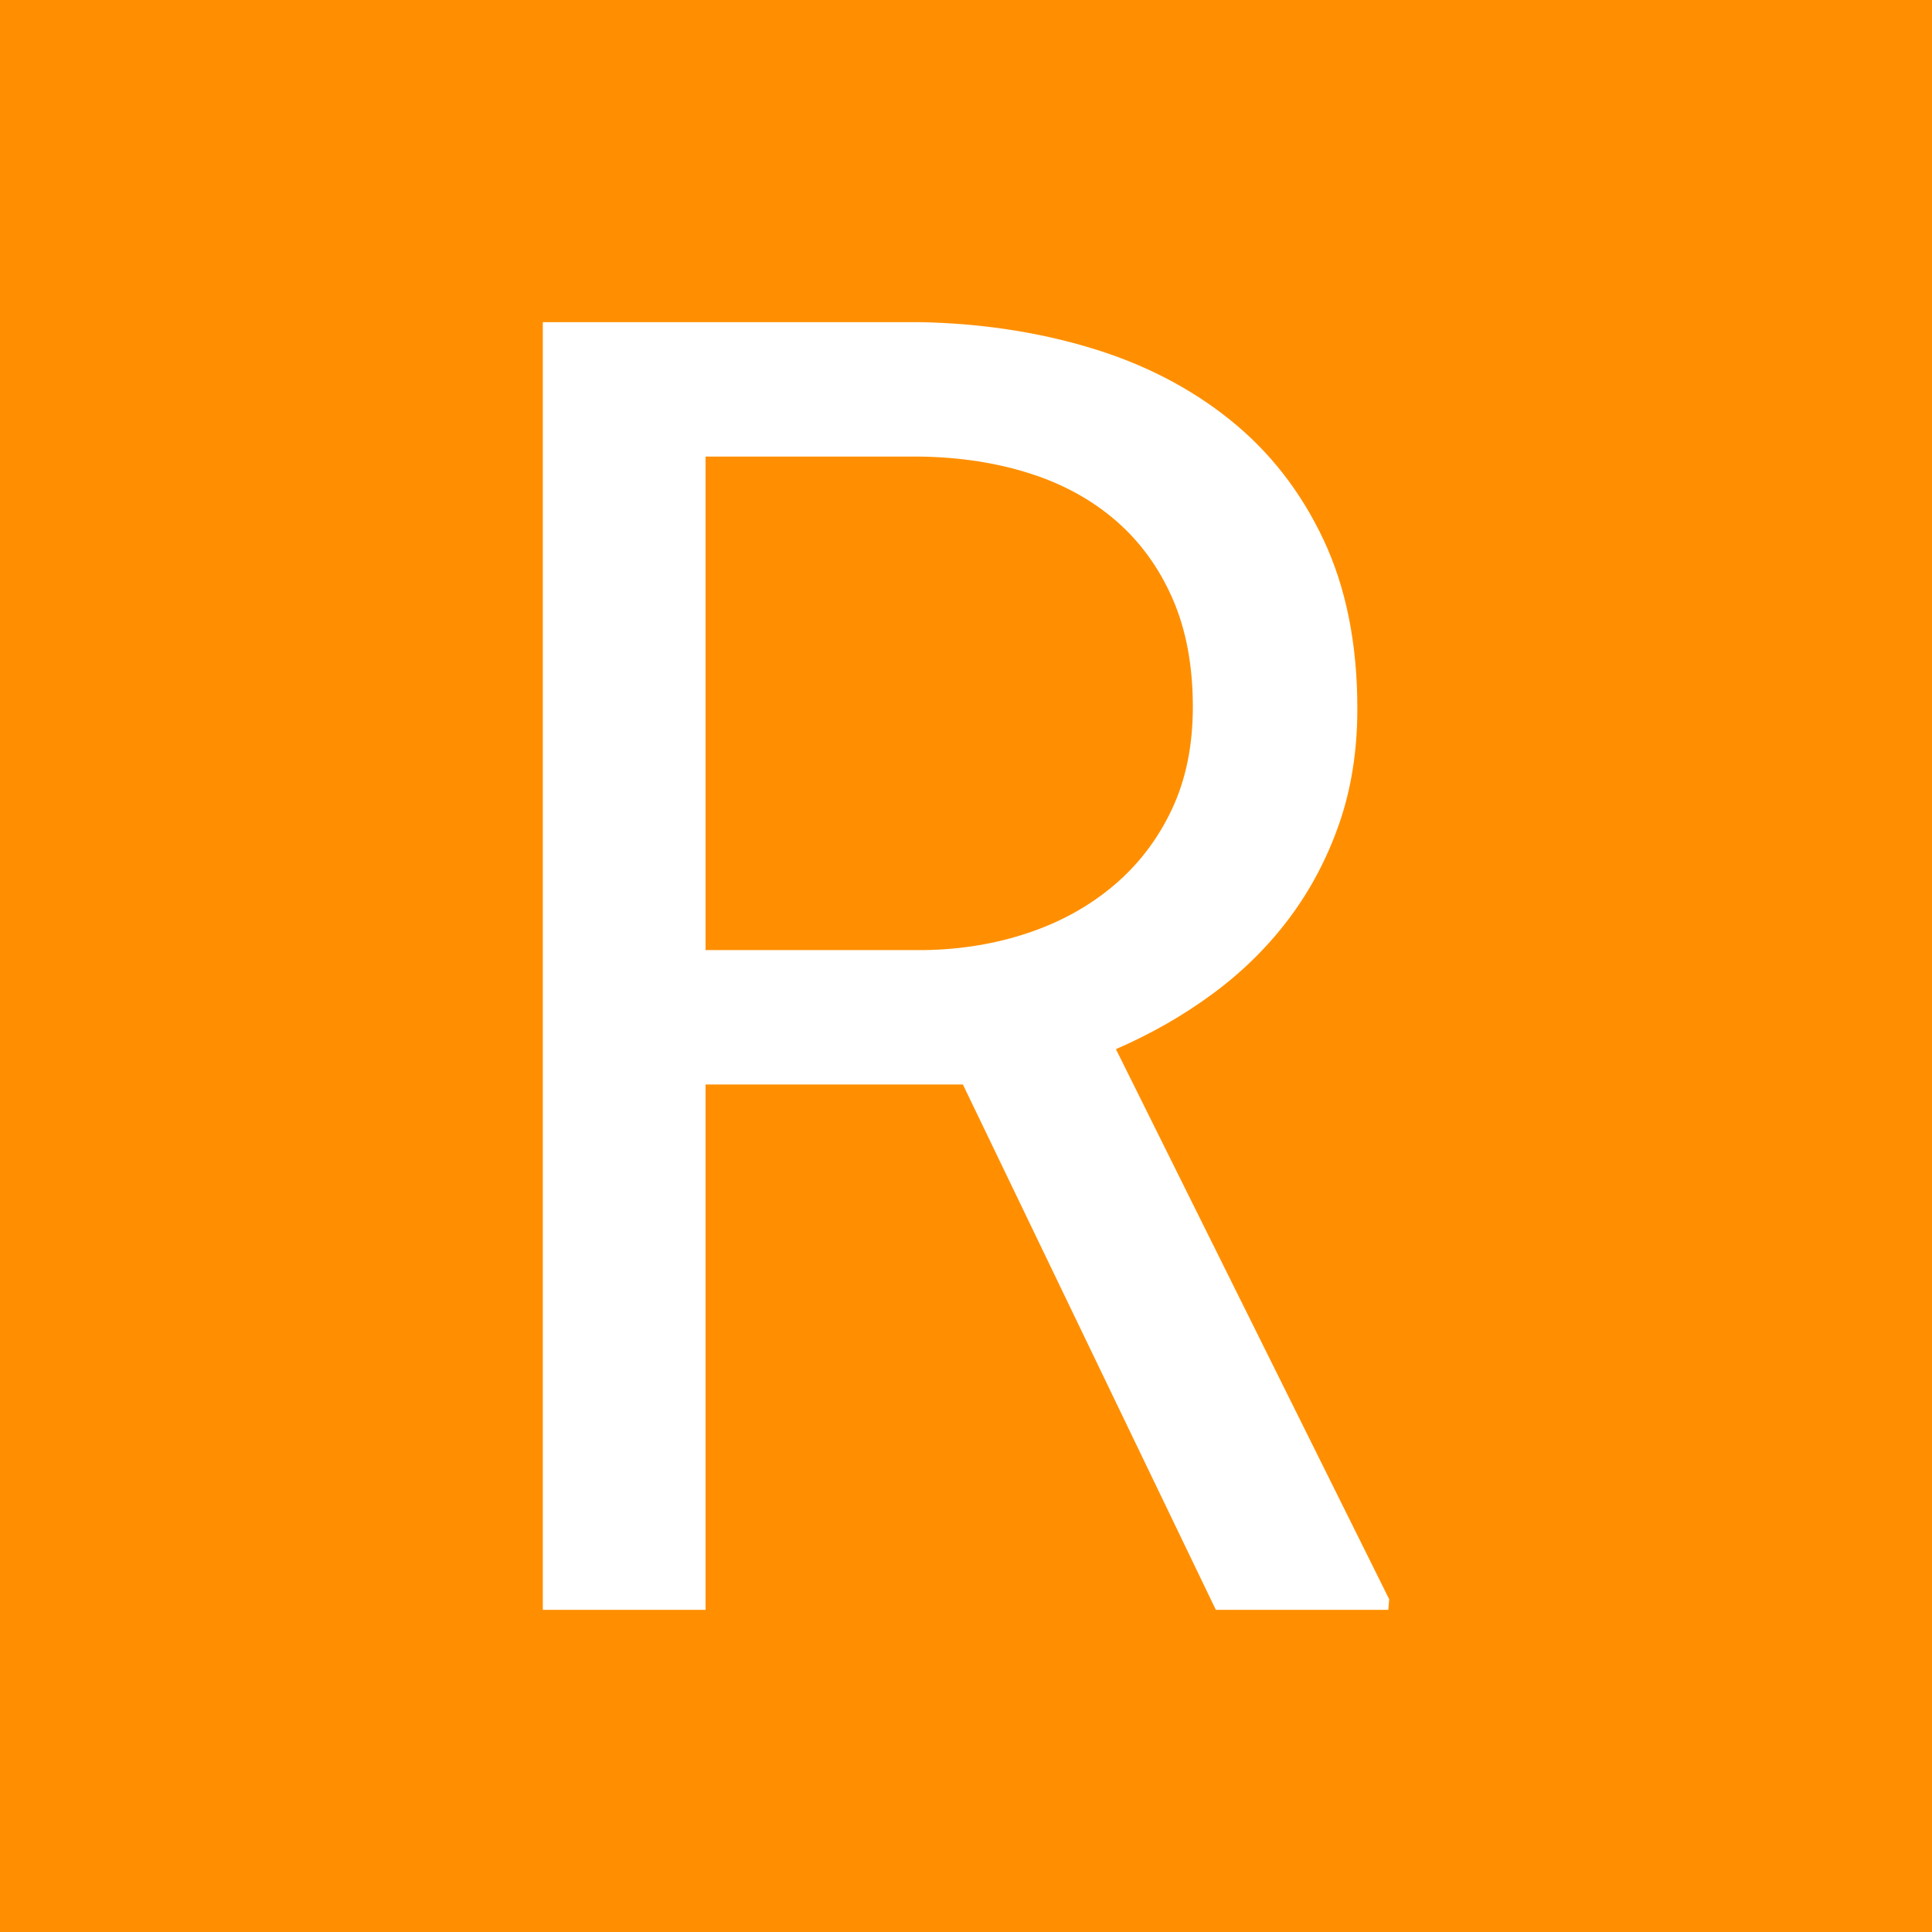 <?xml version="1.0" standalone="no"?><!-- Generator: Gravit.io --><svg xmlns="http://www.w3.org/2000/svg" xmlns:xlink="http://www.w3.org/1999/xlink" style="isolation:isolate" viewBox="0 0 128 128" width="128" height="128"><rect x="0" y="0" width="128" height="128" fill="#333333" stroke="none"/><defs><clipPath id="_clipPath_PSxYnBT8oaCcBFYeU9uyCNyUDHWsKUEZ"><rect width="128" height="128"/></clipPath></defs><g clip-path="url(#_clipPath_PSxYnBT8oaCcBFYeU9uyCNyUDHWsKUEZ)"><rect width="128" height="128" style="fill:rgb(255,143,0)"/><path d=" M 80.553 106.656 L 63.795 71.852 L 46.744 71.852 L 46.744 106.656 L 35.963 106.656 L 35.963 21.344 L 60.982 21.344 L 60.982 21.344 Q 66.959 21.461 72.232 23.043 L 72.232 23.043 L 72.232 23.043 Q 77.506 24.625 81.461 27.789 L 81.461 27.789 L 81.461 27.789 Q 85.416 30.953 87.672 35.729 L 87.672 35.729 L 87.672 35.729 Q 89.928 40.504 89.928 46.949 L 89.928 46.949 L 89.928 46.949 Q 89.928 51.109 88.727 54.566 L 88.727 54.566 L 88.727 54.566 Q 87.525 58.023 85.416 60.836 L 85.416 60.836 L 85.416 60.836 Q 83.307 63.648 80.377 65.816 L 80.377 65.816 L 80.377 65.816 Q 77.447 67.984 73.932 69.508 L 73.932 69.508 L 92.037 105.953 L 91.979 106.656 L 80.553 106.656 Z  M 46.744 30.25 L 46.744 62.945 L 61.275 62.945 L 61.275 62.945 Q 64.908 62.887 68.131 61.803 L 68.131 61.803 L 68.131 61.803 Q 71.354 60.719 73.785 58.668 L 73.785 58.668 L 73.785 58.668 Q 76.217 56.617 77.623 53.658 L 77.623 53.658 L 77.623 53.658 Q 79.029 50.699 79.029 46.832 L 79.029 46.832 L 79.029 46.832 Q 79.029 42.73 77.682 39.654 L 77.682 39.654 L 77.682 39.654 Q 76.334 36.578 73.932 34.498 L 73.932 34.498 L 73.932 34.498 Q 71.529 32.418 68.219 31.363 L 68.219 31.363 L 68.219 31.363 Q 64.908 30.309 60.982 30.25 L 60.982 30.25 L 46.744 30.25 Z " fill-rule="evenodd" fill="rgb(255,255,255)"/></g></svg>